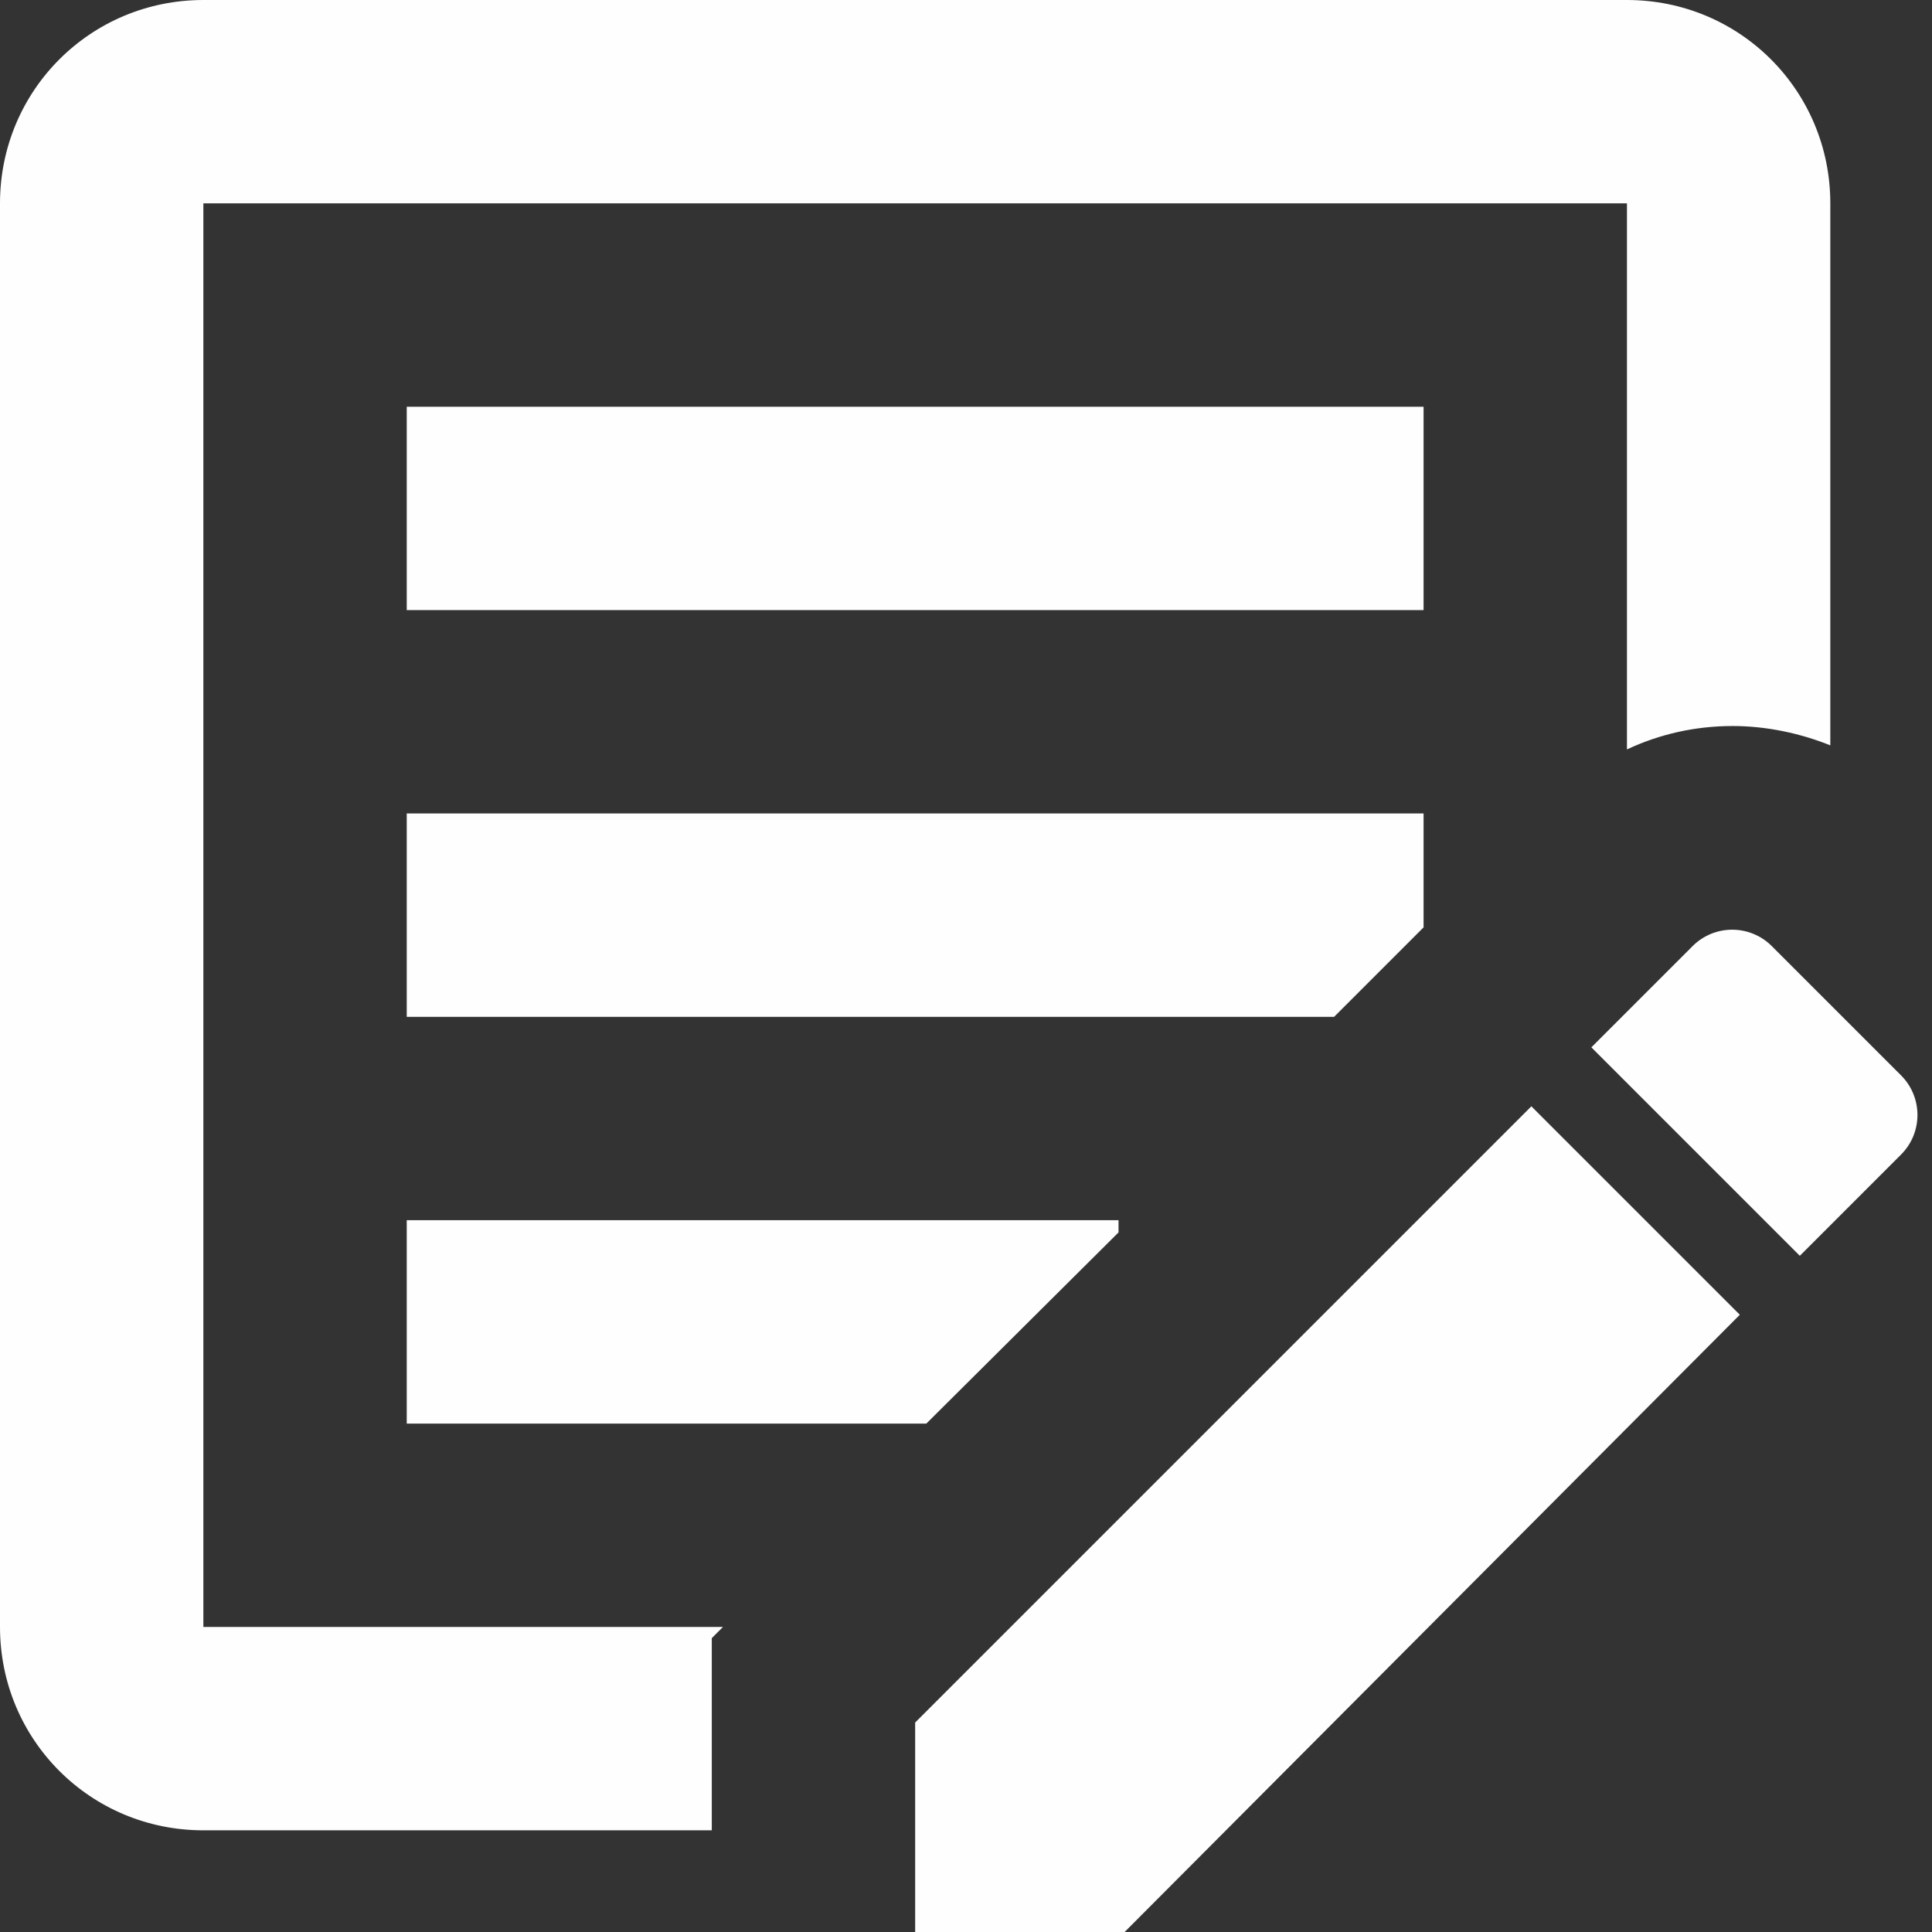<svg width="19" height="19" viewBox="0 0 19 19" fill="none" xmlns="http://www.w3.org/2000/svg">
<rect x="0" y="0" width="19" height="19" fill="#333333" stroke="none"/>
<path d="M7 18H2C0.89 18 0 17.11 0 16V2C0 0.89 0.89 0 2 0H16C17.11 0 18 0.89 18 2V7.33C17.7 7.21 17.37 7.14 17.04 7.14C16.67 7.14 16.32 7.22 16 7.37V2H2V16H7.11L7 16.11V18ZM4 6H14V4H4V6ZM4 14H9.11L11 12.12V12H4V14ZM4 10H13.12L14 9.12V8H4V10ZM18.7 10.58L17.42 9.3C17.317 9.199 17.179 9.143 17.035 9.143C16.891 9.143 16.753 9.199 16.65 9.3L15.65 10.3L17.7 12.35L18.7 11.35C18.801 11.247 18.857 11.109 18.857 10.965C18.857 10.821 18.801 10.683 18.7 10.58ZM9 19H11.06L17.11 12.93L15.06 10.88L9 16.94V19Z" fill="#FFFEFE"/>
</svg>


